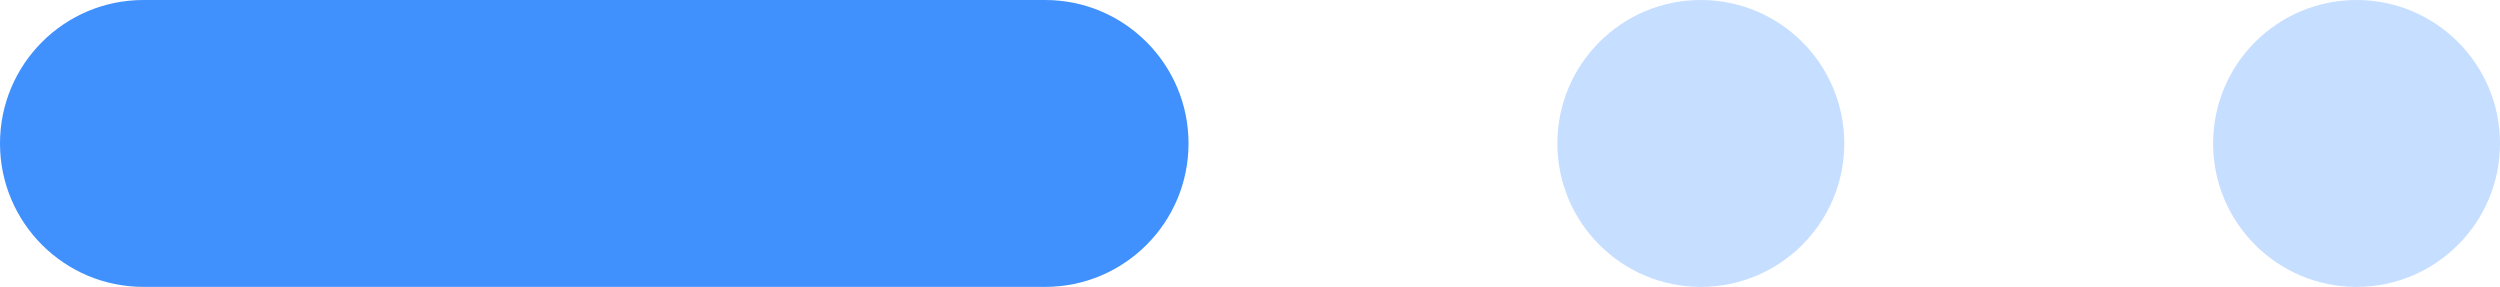 <svg width="61" height="7" viewBox="0 0 61 7" fill="none" xmlns="http://www.w3.org/2000/svg">
<path fill-rule="evenodd" clip-rule="evenodd" d="M0 3.5C0 1.567 1.567 0 3.5 0H25.5C27.433 0 29 1.567 29 3.5C29 5.433 27.433 7 25.5 7H3.5C1.567 7 0 5.433 0 3.5Z" fill="#4090FE"/>
<path opacity="0.3" fill-rule="evenodd" clip-rule="evenodd" d="M38 3.5C38 1.567 39.567 0 41.5 0C43.433 0 45 1.567 45 3.5C45 5.433 43.433 7 41.5 7C39.567 7 38 5.433 38 3.5Z" fill="#4090FE"/>
<path opacity="0.3" fill-rule="evenodd" clip-rule="evenodd" d="M54 3.5C54 1.567 55.567 0 57.5 0C59.433 0 61 1.567 61 3.5C61 5.433 59.433 7 57.5 7C55.567 7 54 5.433 54 3.5Z" fill="#4090FE"/>
</svg>
